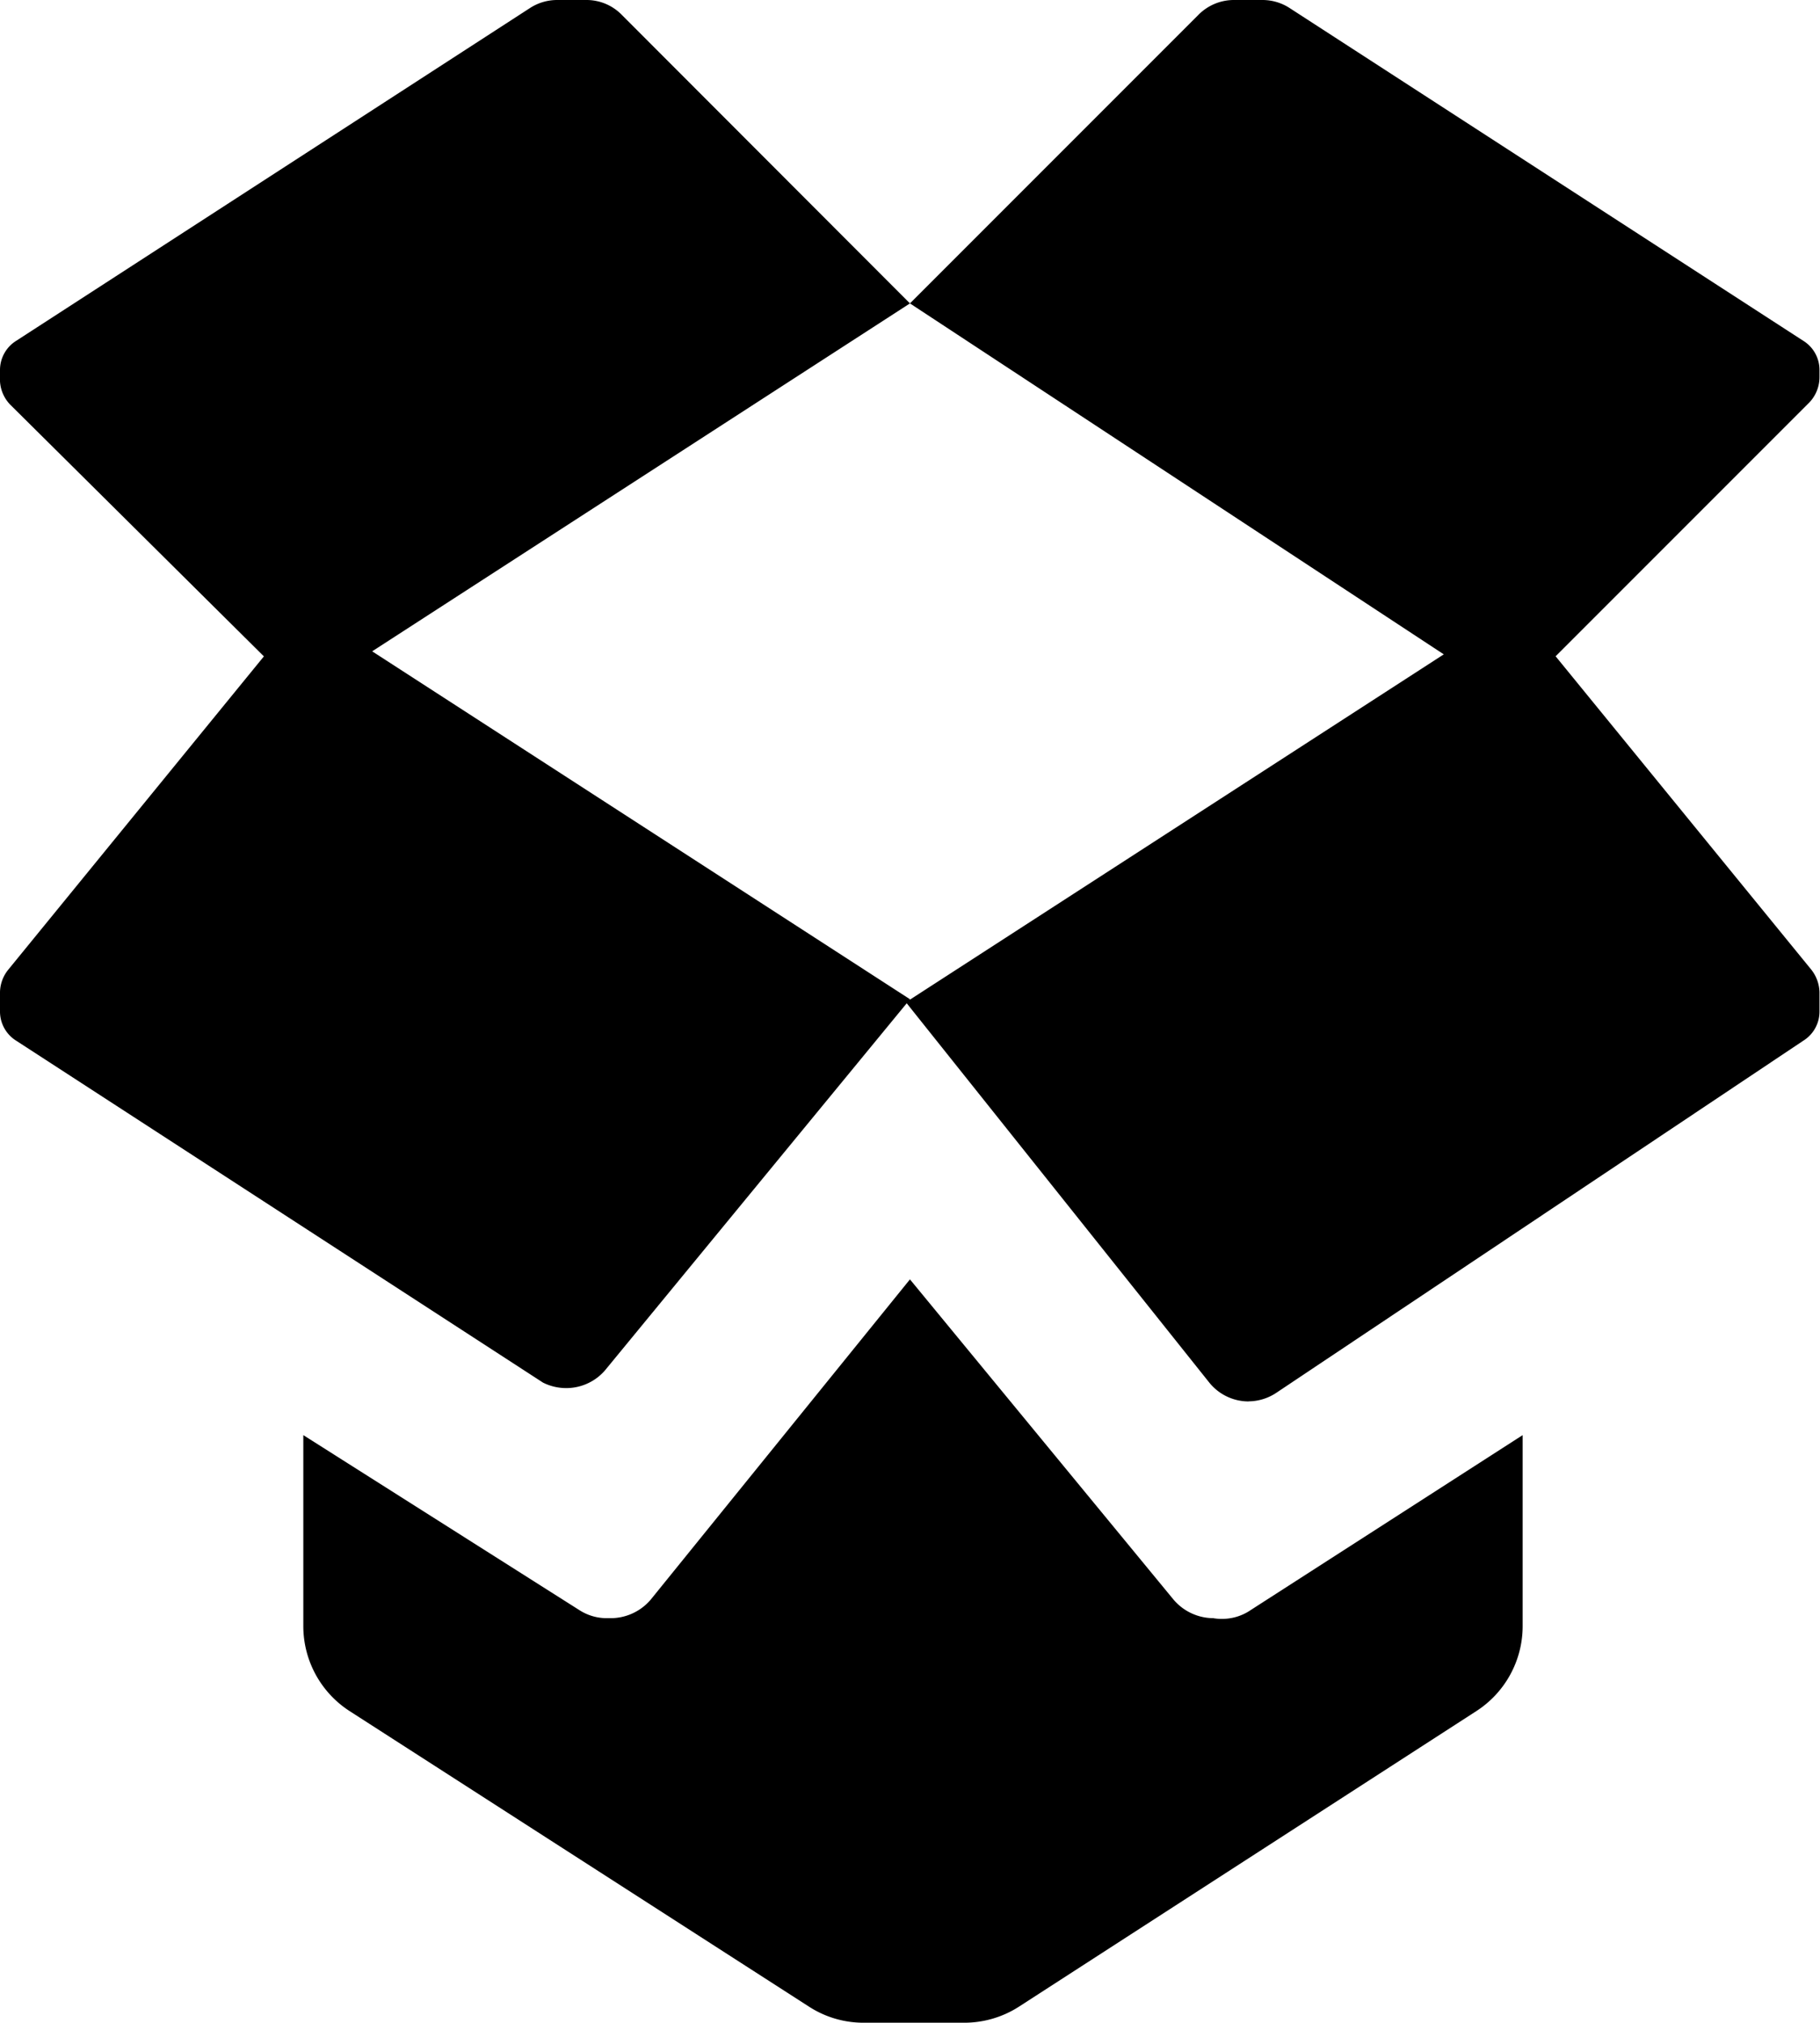 <svg xmlns="http://www.w3.org/2000/svg" class="ionicon" viewBox="0 0 18.001 20"><path data-name="Icon color" d="M9.541 20h-1A.991.991 0 018 19.84l-4.54-2.92a1 1 0 01-.46-.84v-1.89l2.73 1.73A.5.5 0 006 16h.034a.521.521 0 00.4-.181L9 12.65l2.61 3.17A.52.52 0 0012 16a.466.466 0 00.086.007.5.5 0 00.284-.087l2.69-1.73v1.89a1 1 0 01-.46.84l-4.52 2.92a1 1 0 01-.539.16zm2.809-6.143a.5.5 0 01-.389-.186L8.968 9.92 6 13.53a.506.506 0 01-.4.195.514.514 0 01-.229-.054L.16 10.29A.34.34 0 010 10v-.19a.363.363 0 01.08-.22l2.53-3.1L.1 4a.361.361 0 01-.1-.27v-.07a.34.34 0 01.16-.29L5.241.08a.493.493 0 01.27-.08H5.8a.487.487 0 01.353.15L9 3 3.681 6.44 9 9.88l-.006.008L14.28 6.47 9 3 11.85.15A.493.493 0 0112.2 0h.286a.493.493 0 01.27.08l5.08 3.29a.339.339 0 01.16.29v.07a.363.363 0 01-.1.249l-2.51 2.51 2.53 3.1a.376.376 0 01.08.22V10a.339.339 0 01-.16.29l-5.21 3.48a.5.5 0 01-.276.086z"/></svg>